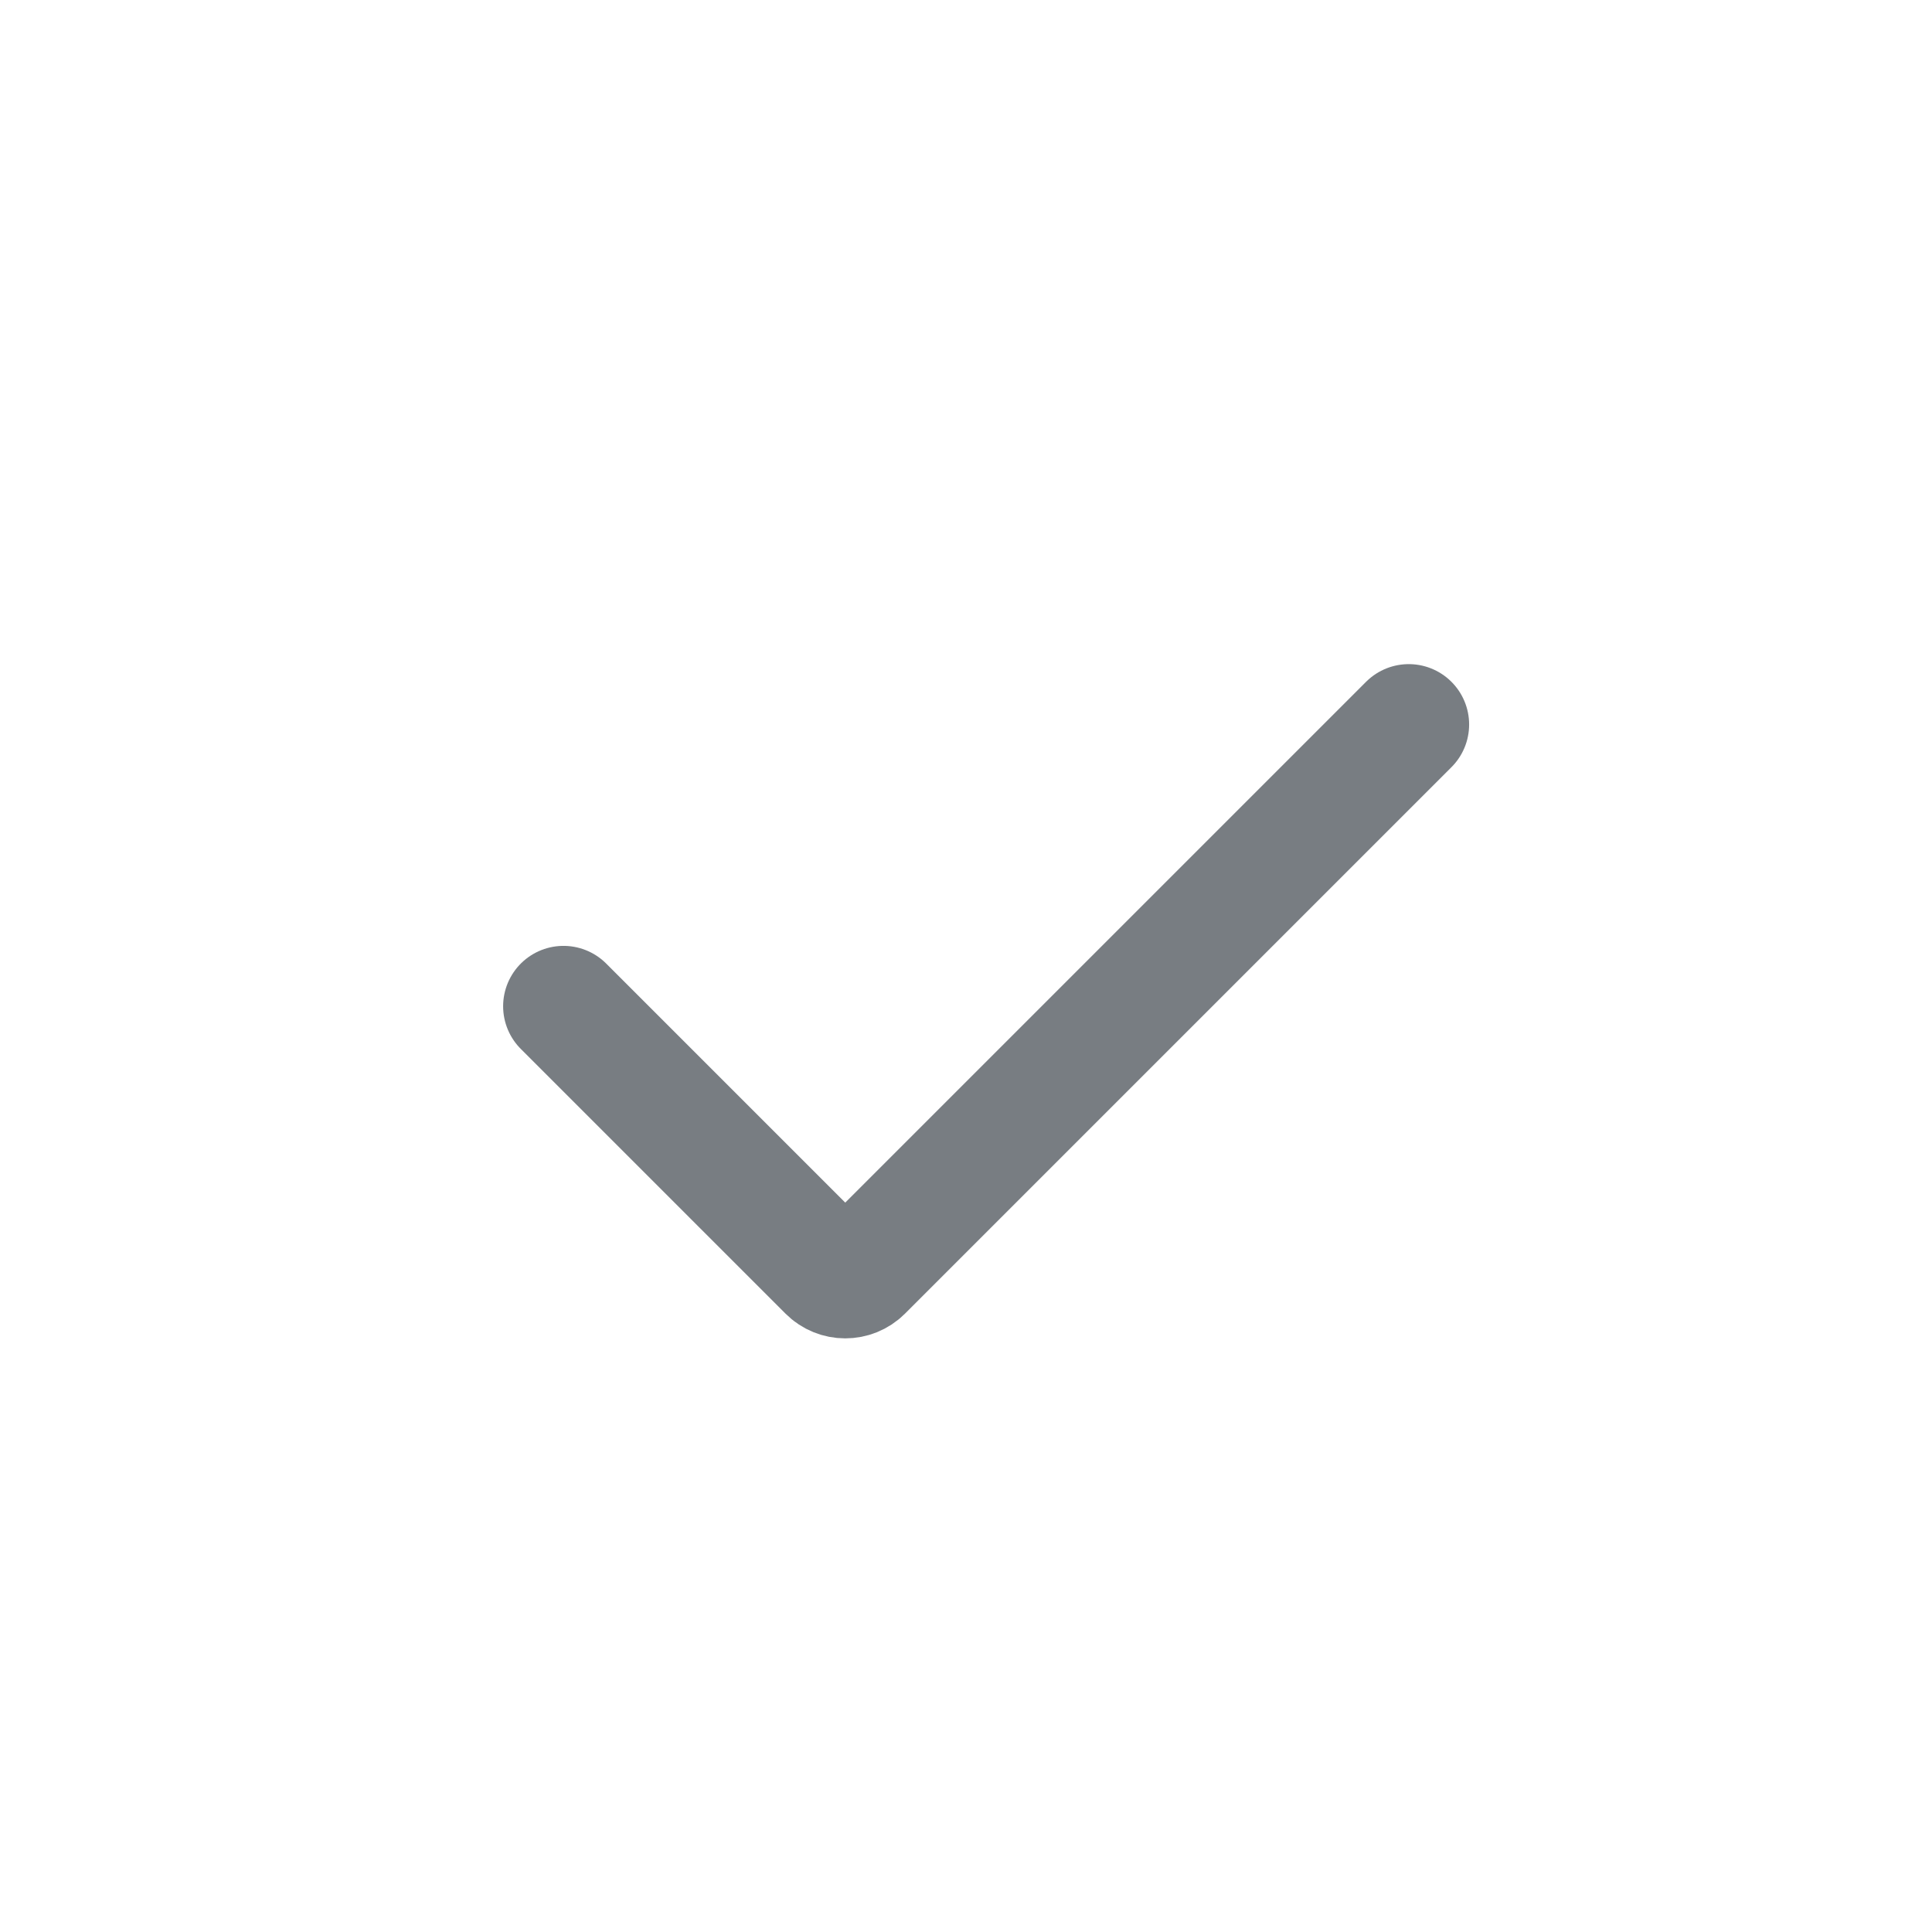 <svg xmlns="http://www.w3.org/2000/svg" width="24" height="24" viewBox="0 0 24 24" fill="none">
  <path d="M7 12.5L10.288 15.788C10.405 15.905 10.595 15.905 10.712 15.788L17.5 9" stroke="#787D82" stroke-width="1.5" stroke-linecap="round"/>
</svg>